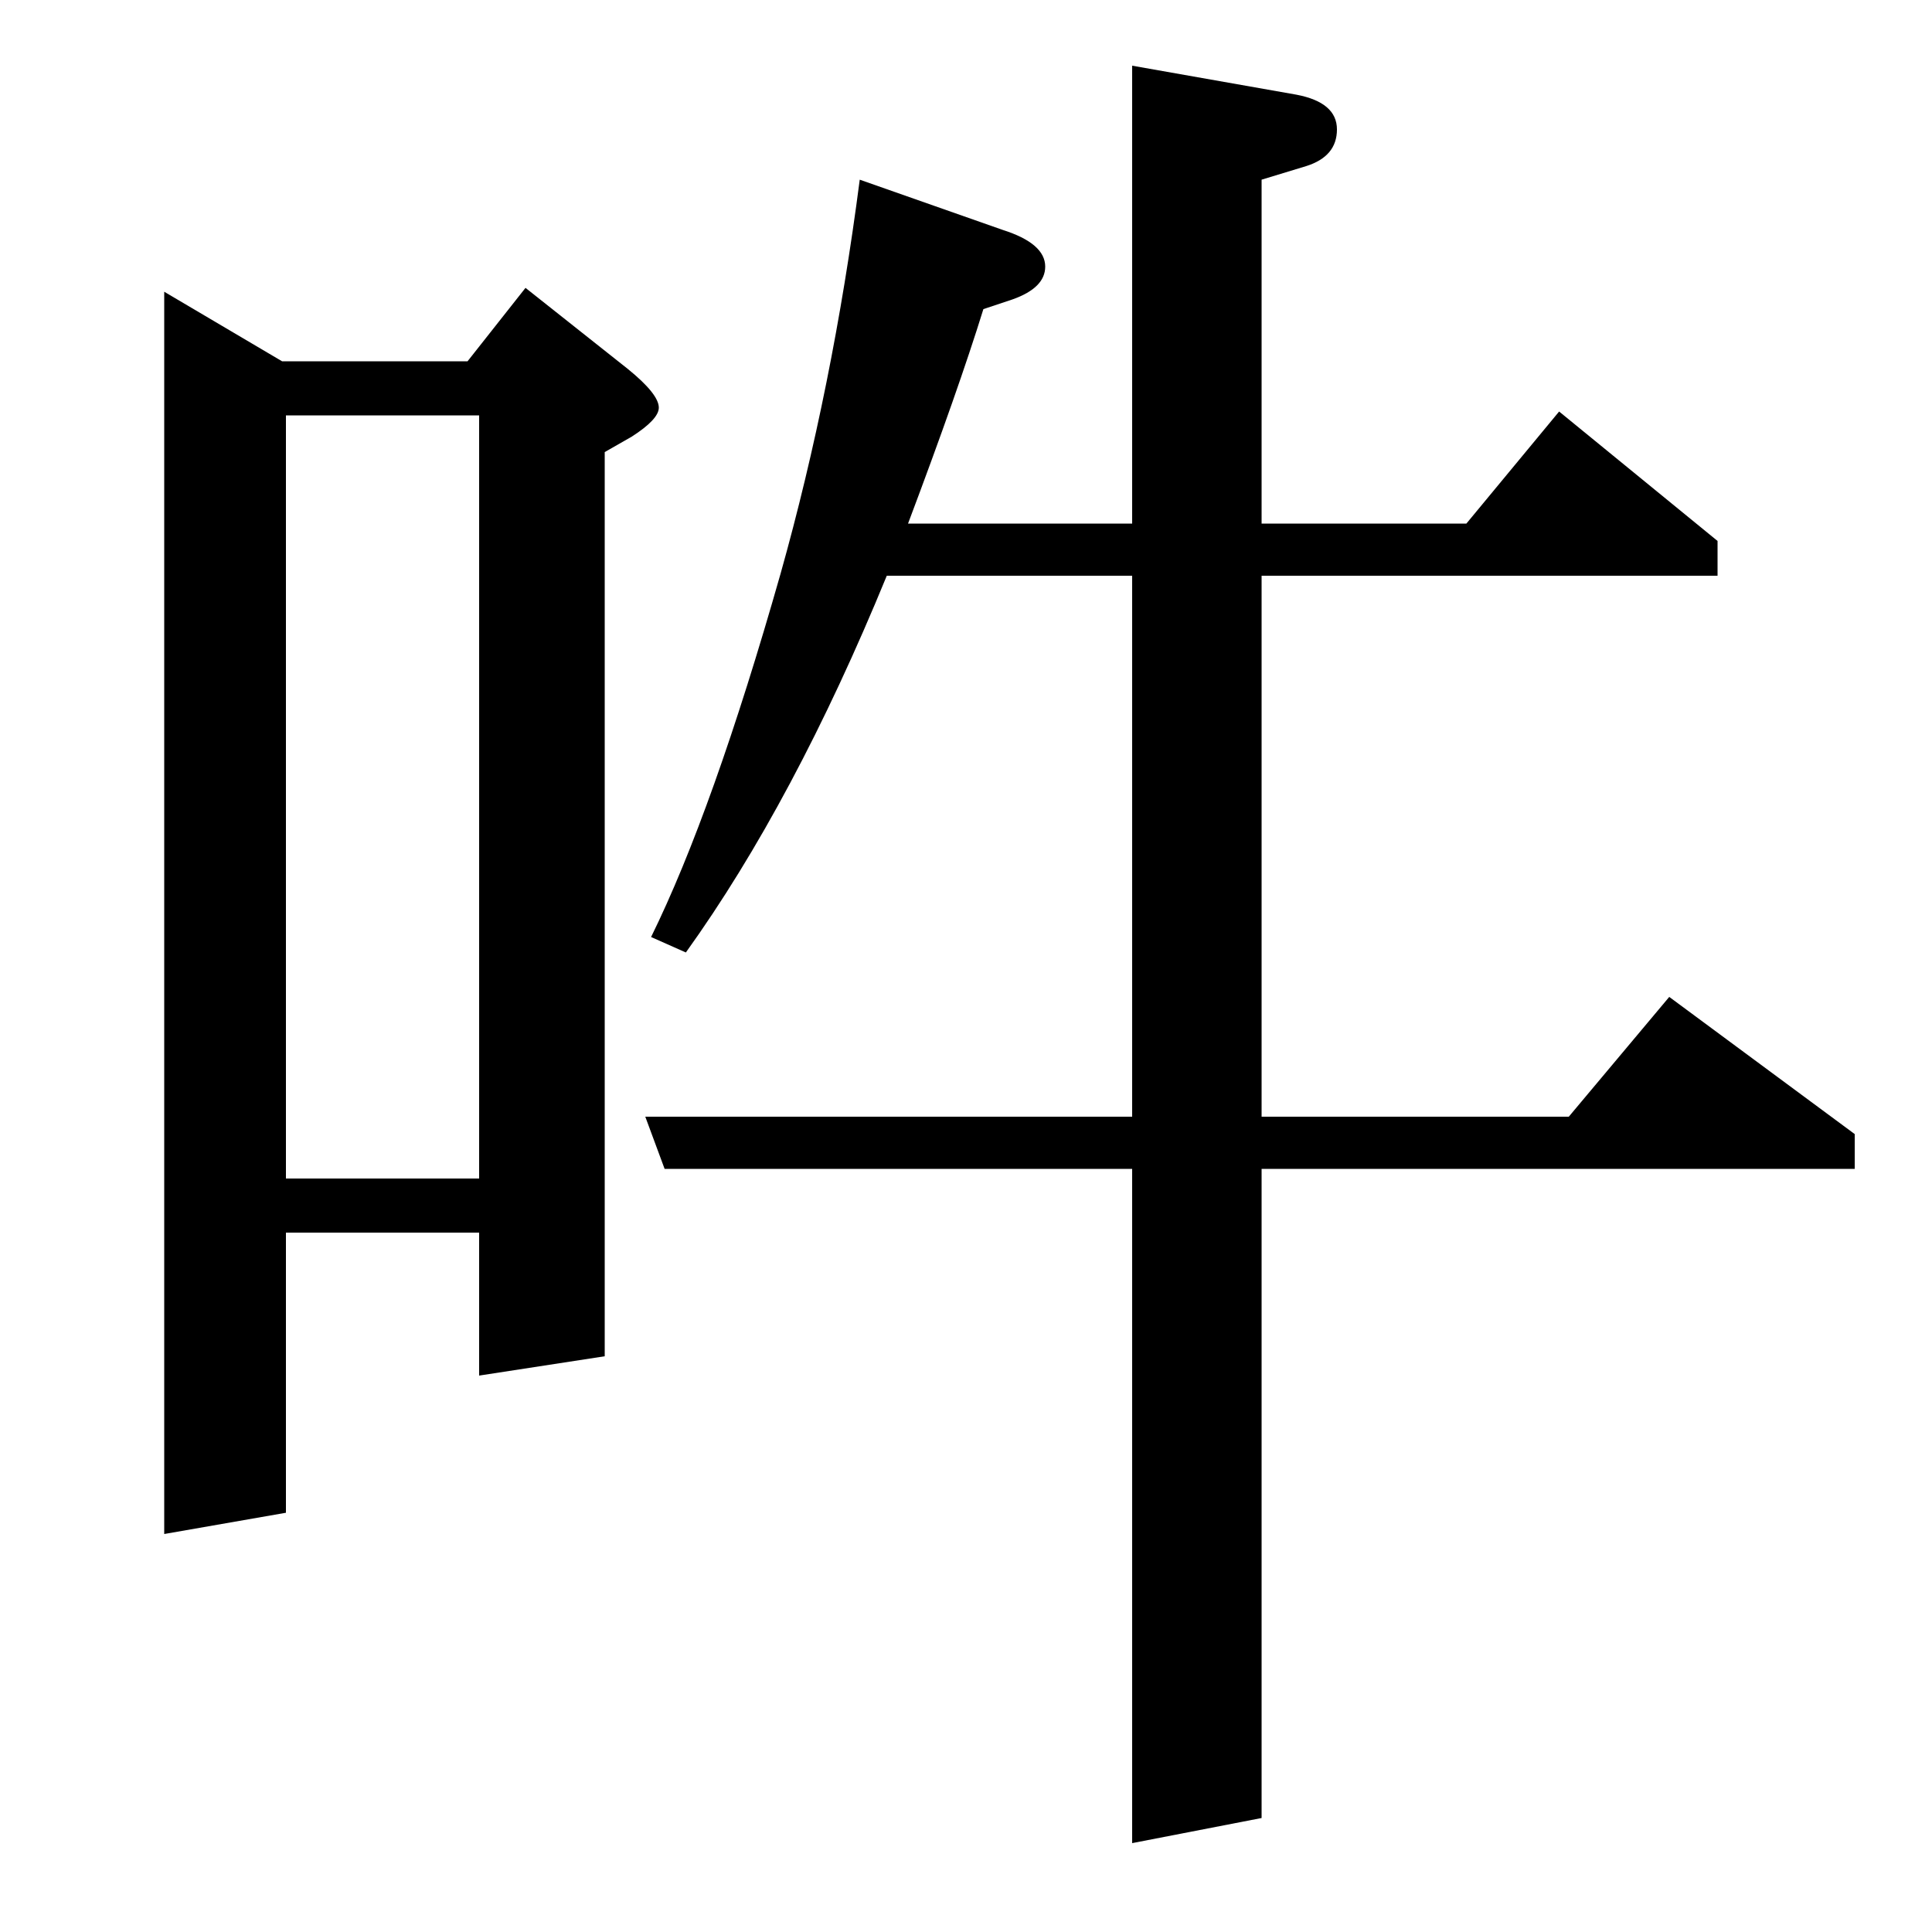 <?xml version="1.0" standalone="no"?>
<!DOCTYPE svg PUBLIC "-//W3C//DTD SVG 1.1//EN" "http://www.w3.org/Graphics/SVG/1.1/DTD/svg11.dtd" >
<svg xmlns="http://www.w3.org/2000/svg" xmlns:xlink="http://www.w3.org/1999/xlink" version="1.1" viewBox="0 -120 1000 1000">
  <g transform="matrix(1 0 0 -1 0 880)">
   <path fill="currentColor"
d="M85 206v643l61 -36h96l30 38l53 -42q16 -13 16 -20q0 -6 -14 -15l-14 -8v-468l-65 -10v74h-100v-145zM148 390h100v395h-100v-395zM586 395h-242l-10 27h252v280h-127q-48 -117 -104 -195l-18 8q32 65 67 188q27 96 41 204l74 -26q22 -7 22 -19q0 -11 -17 -17l-15 -5
q-13 -42 -39 -111h116v237l85 -15q21 -4 21 -18t-16 -19l-23 -7v-178h106l48 58l82 -67v-18h-236v-280h159l52 62l96 -71v-18h-307v-336l-67 -13v349z" />
  </g>

</svg>
